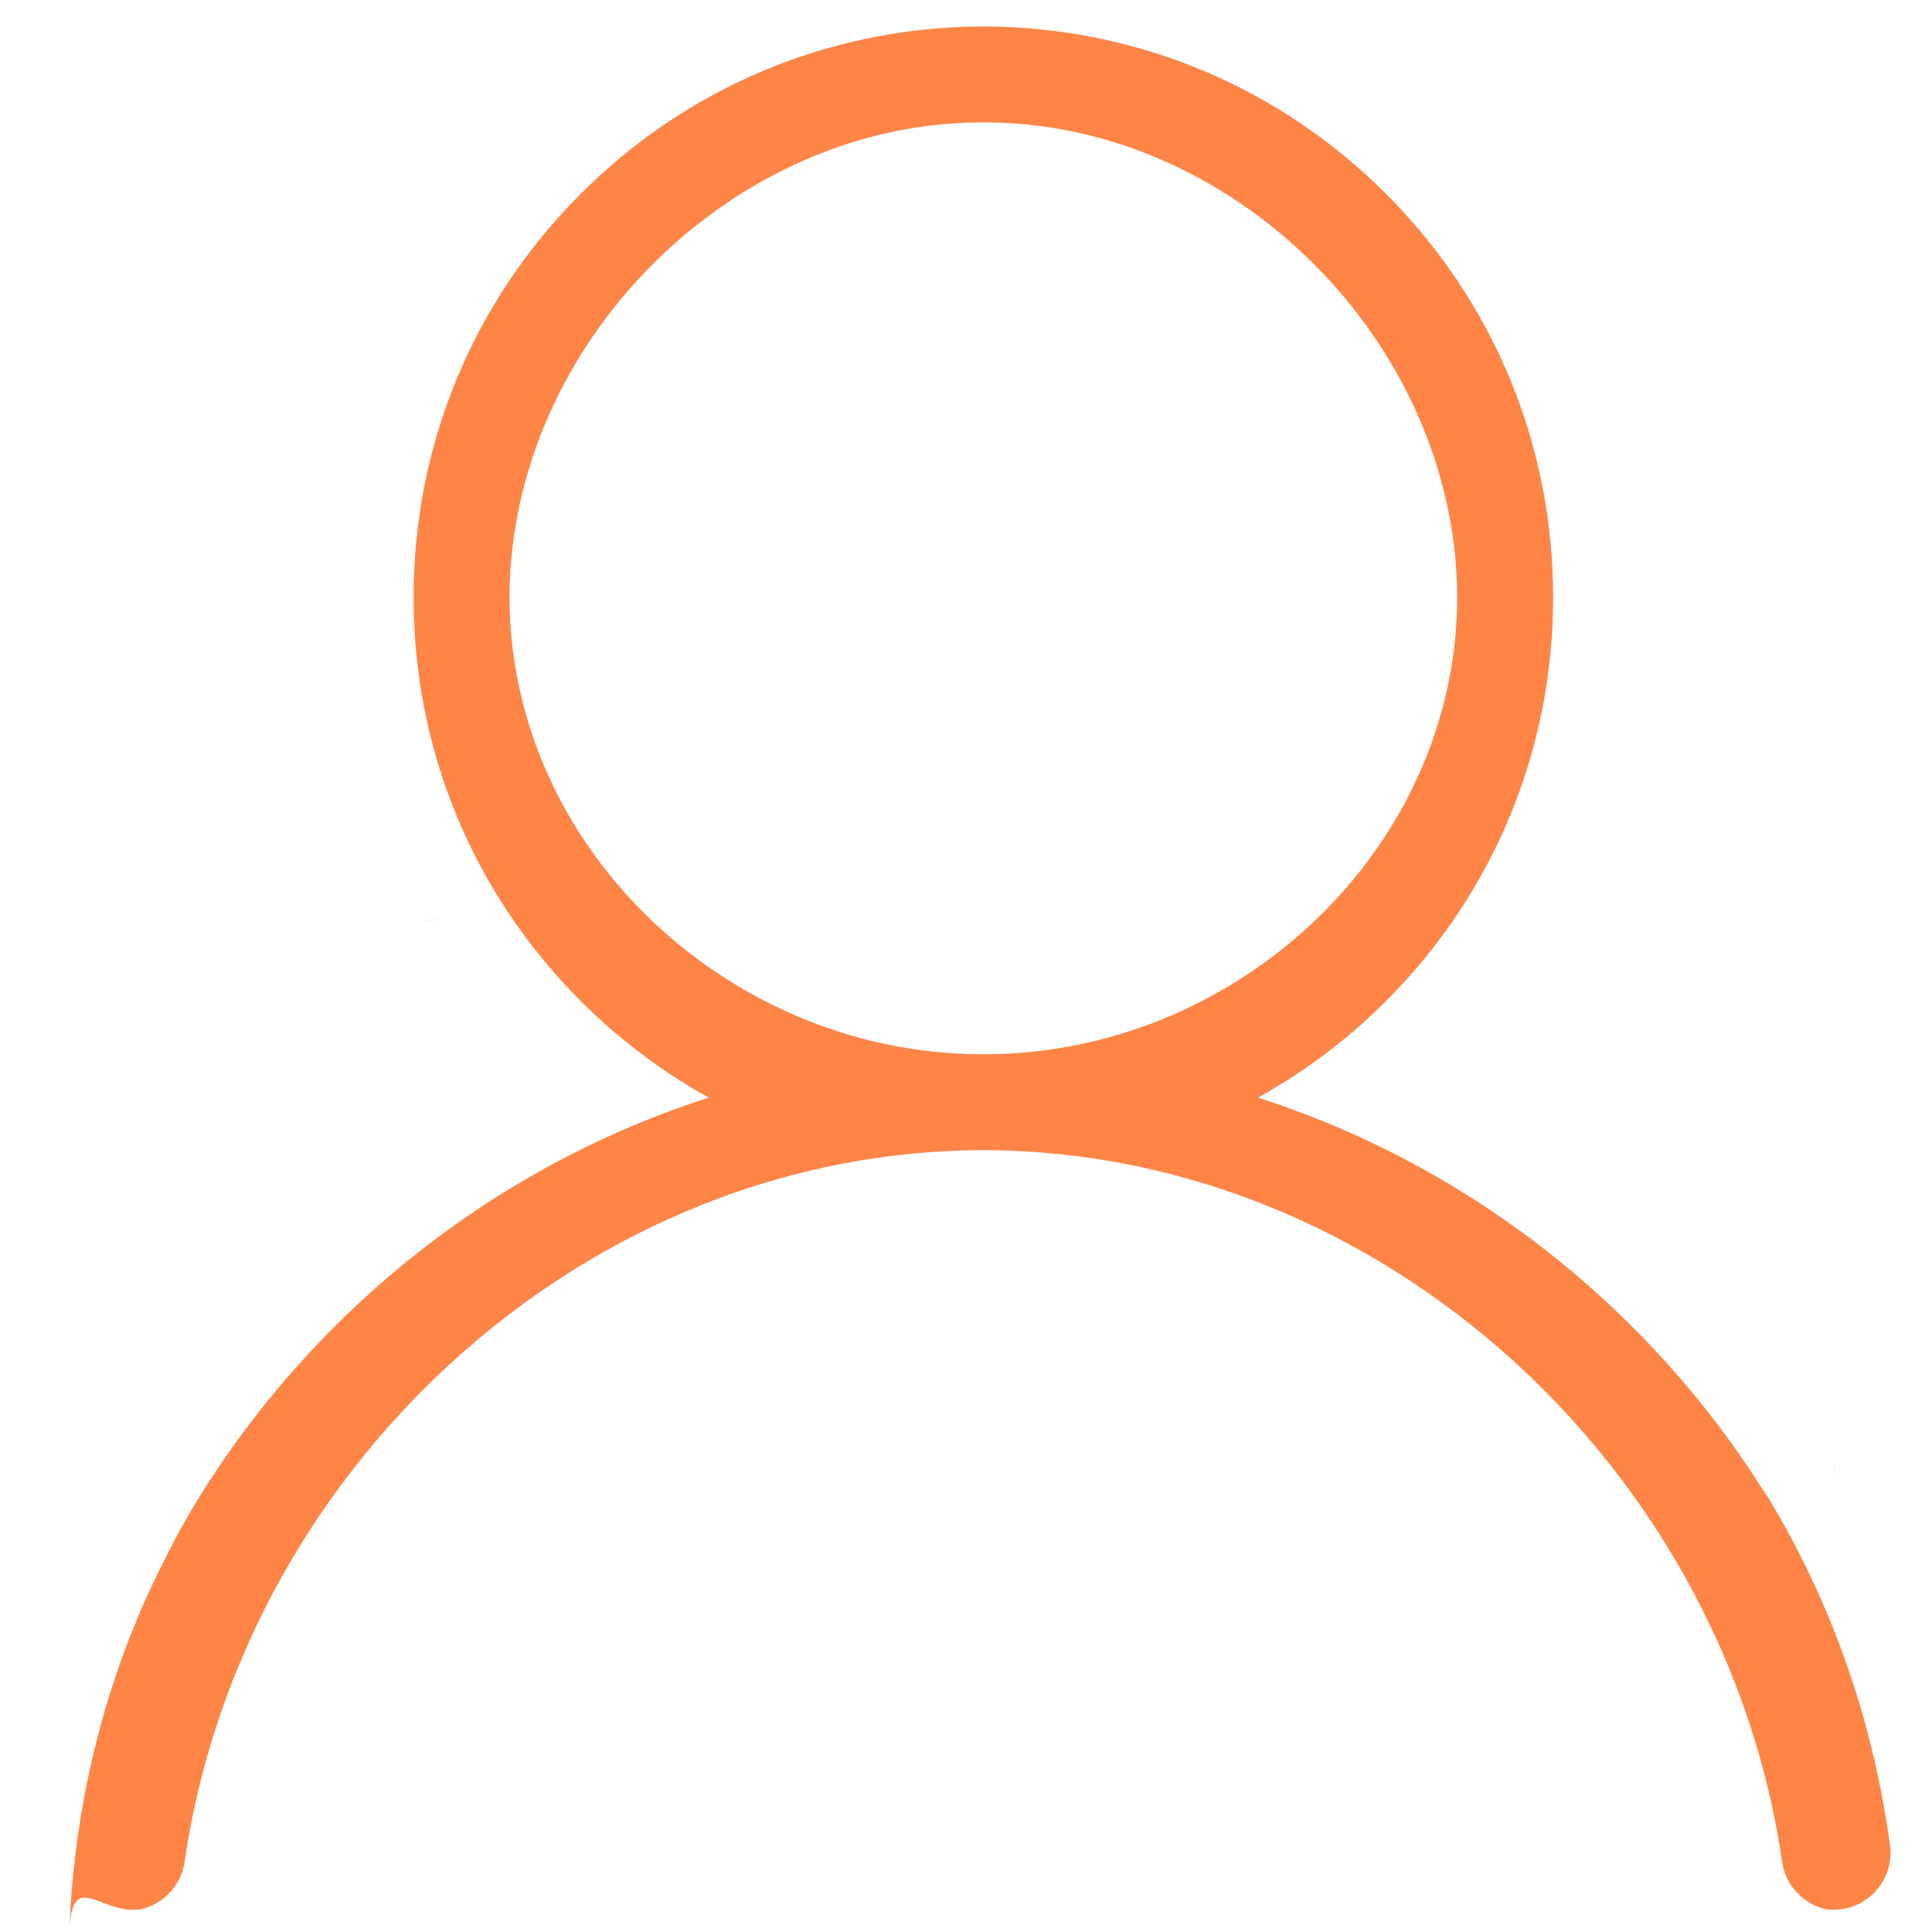 <?xml version="1.0" standalone="no"?><!DOCTYPE svg PUBLIC "-//W3C//DTD SVG 1.1//EN" "http://www.w3.org/Graphics/SVG/1.1/DTD/svg11.dtd"><svg t="1543128495826" class="icon" style="" viewBox="0 0 1024 1024" version="1.1" xmlns="http://www.w3.org/2000/svg" p-id="2197" xmlns:xlink="http://www.w3.org/1999/xlink" width="200" height="200"><defs><style type="text/css"></style></defs><path d="M232.406 487.311c-2.678 0-4.791 0.387-6.448 1.051 2.252-0.677 4.655-1.051 7.124-1.051h-0.677zM972 781.983c0.069-1.366 0.25-2.707 0.54-4.004-0.317 0.595-0.483 1.863-0.54 4.004zM1021.338 237.615c0.015-0.055 0.015-0.124 0.015-0.18v-0.636c0 0.275 0 0.551-0.015 0.815zM971.971 237.531c0 0.055 0 0.11 0.015 0.166-0.015-0.29-0.015-0.595-0.015-0.897v0.732zM1001.747 977.937c-9.689-70.651-33.377-134.229-68.234-190.125 18.593 32.571 13.829 23.582 8.775 14.772-0.021-0.051-0.058-0.092-0.102-0.123-21.852-37.050-48.723-71.487-80.042-102.224l-0.015-0.015c-6.809-6.684-13.822-13.2-21.044-19.526-51.492-45.126-110.937-78.585-174.332-98.938 11.474-6.352 22.577-13.477 33.238-21.361 12.138-8.948 23.695-18.891 34.563-29.758 57.152-57.152 88.637-133.154 88.637-213.988 0-80.834-31.483-156.836-88.637-213.988-56.117-56.117-130.406-87.476-209.584-88.608-1.258-0.015-2.512-0.027-3.77-0.027-1.258 0-2.512 0.015-3.77 0.027-79.178 1.132-153.466 32.492-209.584 88.608-57.152 57.152-88.637 133.154-88.637 213.988 0 80.834 31.483 156.836 88.637 213.988 10.868 10.868 22.426 20.81 34.563 29.758 10.661 7.885 21.762 15.011 33.238 21.361-63.395 20.354-122.841 53.811-174.332 98.938-7.222 6.324-14.236 12.841-21.044 19.526-31.345 30.765-58.243 65.23-80.158 102.362-5.054 8.81-9.818 17.799-14.319 26.941-28.404 56.429-46.198 122.609-49.003 192.646 1.638-27.665 13.265-12.432 29.822-10.21 1.366 0.18 2.734 0.275 4.075 0.275 1.228 0 2.429-0.069 3.631-0.221 11.973-2.609 21.638-12.372 23.516-25.201 13.946-95.719 59.569-182.7 125.146-248.939 77.824-78.64 183.749-128.061 298.221-128.253h0.649c114.223 0.387 219.899 49.766 297.571 128.253 65.575 66.239 111.2 153.217 125.146 248.939 1.878 12.8 11.502 22.549 23.446 25.187 0.027 0 0.041 0.015 0.069 0.015 1.201 0.151 2.403 0.221 3.631 0.221 1.341 0 2.707-0.097 4.075-0.275 16.556-2.222 28.182-17.455 25.959-34.025zM520.551 558.755c-0.607 0-1.216 0-1.823-0.015-112.953-0.83-213.658-79.302-241.177-184.563-0.305-1.146-0.607-2.306-0.885-3.465-4.308-17.398-6.602-35.487-6.602-54.061s2.292-36.868 6.602-54.572c0.275-1.187 0.58-2.362 0.885-3.535 27.671-107.899 129.316-193.662 242.999-193.662h1.298c113.685 0 215.328 85.764 242.999 193.662 0.305 1.173 0.607 2.348 0.885 3.535 4.308 17.702 6.602 35.998 6.602 54.572 0 18.572-2.292 36.661-6.602 54.061-0.275 1.161-0.58 2.319-0.885 3.465-27.521 105.262-128.225 183.735-241.177 184.563-1.036 0.015-2.071 0.015-3.121 0.015z" fill="#ff8547" p-id="2198"></path></svg>